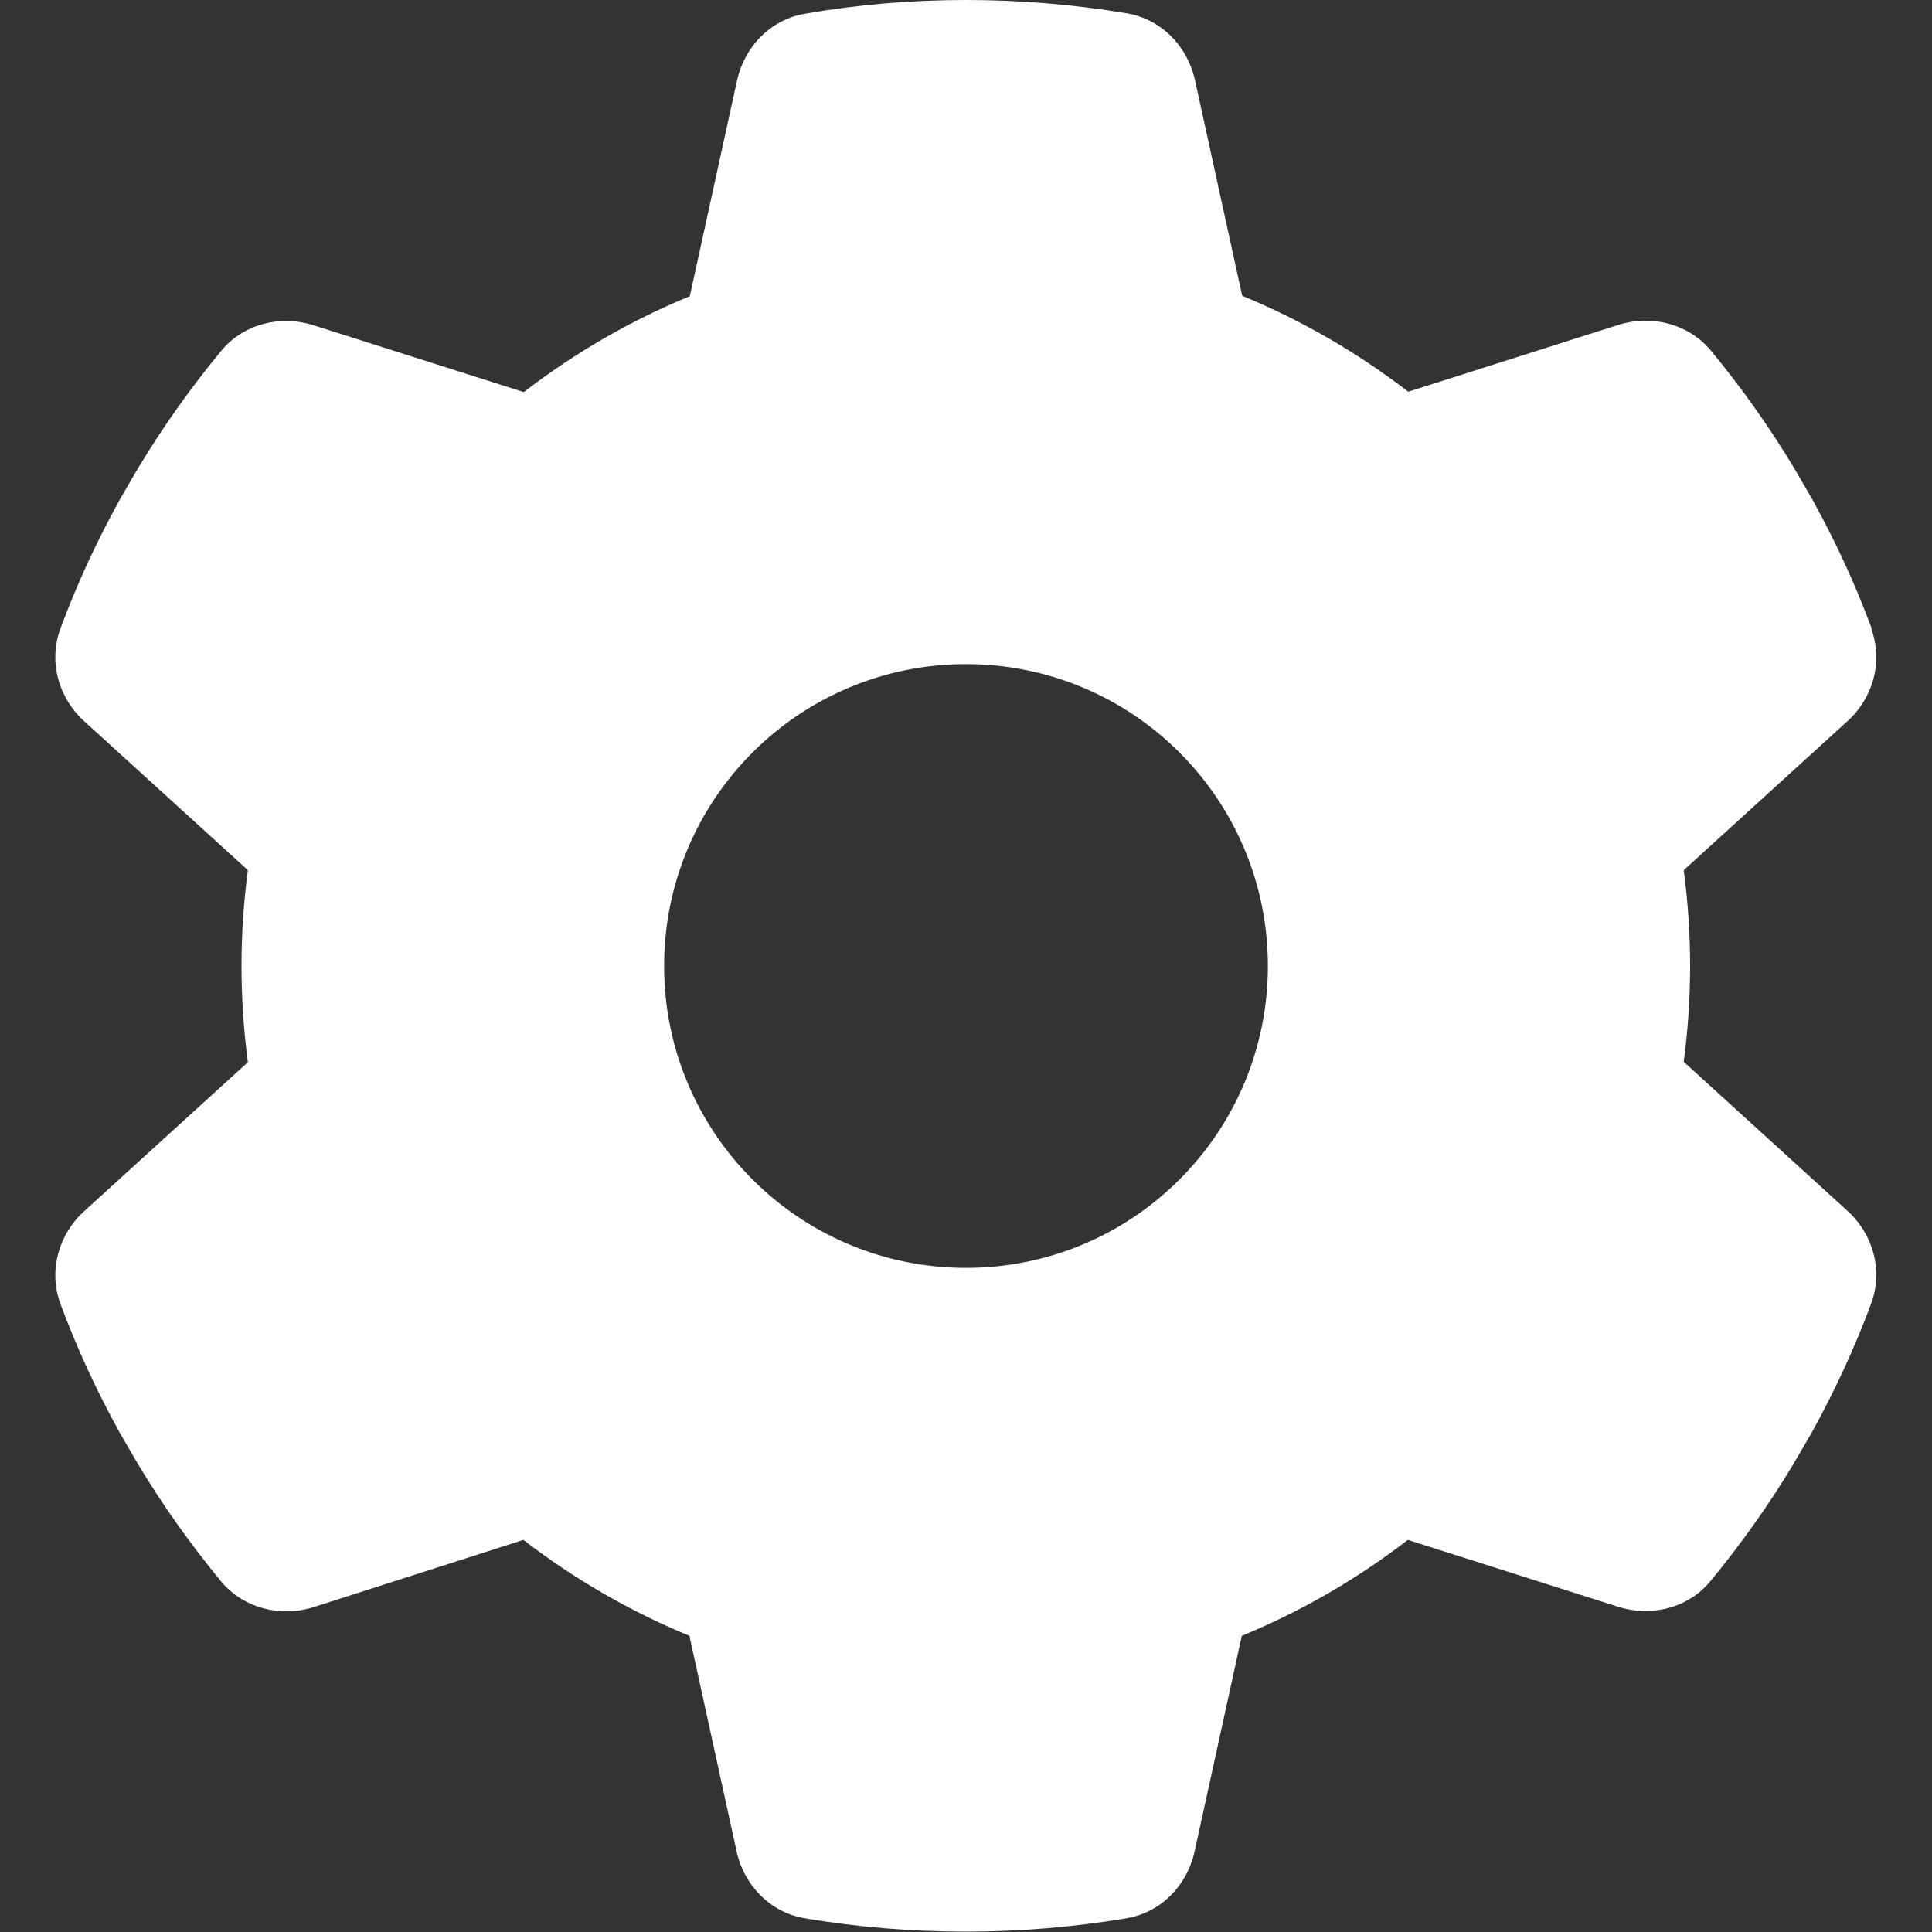 <svg width="20" height="20" viewBox="0 0 20 20" fill="none" xmlns="http://www.w3.org/2000/svg">
<rect x="0" y="0" width="20" height="20" fill="#333333" stroke="none"/>
<g clip-path="url(#clip0_8_30)">
<path d="M19.371 6.508C19.496 6.848 19.391 7.227 19.121 7.469L17.43 9.008C17.473 9.332 17.496 9.664 17.496 10C17.496 10.336 17.473 10.668 17.43 10.992L19.121 12.531C19.391 12.773 19.496 13.152 19.371 13.492C19.199 13.957 18.992 14.402 18.754 14.832L18.57 15.148C18.312 15.578 18.023 15.984 17.707 16.367C17.477 16.648 17.094 16.742 16.75 16.633L14.574 15.941C14.051 16.344 13.473 16.68 12.855 16.934L12.367 19.164C12.289 19.52 12.016 19.801 11.656 19.859C11.117 19.949 10.562 19.996 9.996 19.996C9.43 19.996 8.875 19.949 8.336 19.859C7.977 19.801 7.703 19.52 7.625 19.164L7.137 16.934C6.52 16.68 5.941 16.344 5.418 15.941L3.246 16.637C2.902 16.746 2.52 16.648 2.289 16.371C1.973 15.988 1.684 15.582 1.426 15.152L1.242 14.836C1.004 14.406 0.797 13.961 0.625 13.496C0.5 13.156 0.605 12.777 0.875 12.535L2.566 10.996C2.523 10.668 2.5 10.336 2.5 10C2.5 9.664 2.523 9.332 2.566 9.008L0.875 7.469C0.605 7.227 0.5 6.848 0.625 6.508C0.797 6.043 1.004 5.598 1.242 5.168L1.426 4.852C1.684 4.422 1.973 4.016 2.289 3.633C2.52 3.352 2.902 3.258 3.246 3.367L5.422 4.059C5.945 3.656 6.523 3.32 7.141 3.066L7.629 0.836C7.707 0.48 7.98 0.199 8.34 0.141C8.879 0.047 9.434 0 10 0C10.566 0 11.121 0.047 11.66 0.137C12.02 0.195 12.293 0.477 12.371 0.832L12.859 3.062C13.477 3.316 14.055 3.652 14.578 4.055L16.754 3.363C17.098 3.254 17.48 3.352 17.711 3.629C18.027 4.012 18.316 4.418 18.574 4.848L18.758 5.164C18.996 5.594 19.203 6.039 19.375 6.504L19.371 6.508ZM10 13.125C11.727 13.125 13.125 11.727 13.125 10C13.125 8.273 11.727 6.875 10 6.875C8.273 6.875 6.875 8.273 6.875 10C6.875 11.727 8.273 13.125 10 13.125Z" fill="white"/>
</g>
<defs>
<clipPath id="clip0_8_30">
<rect width="20" height="20" fill="white"/>
</clipPath>
</defs>
</svg>
